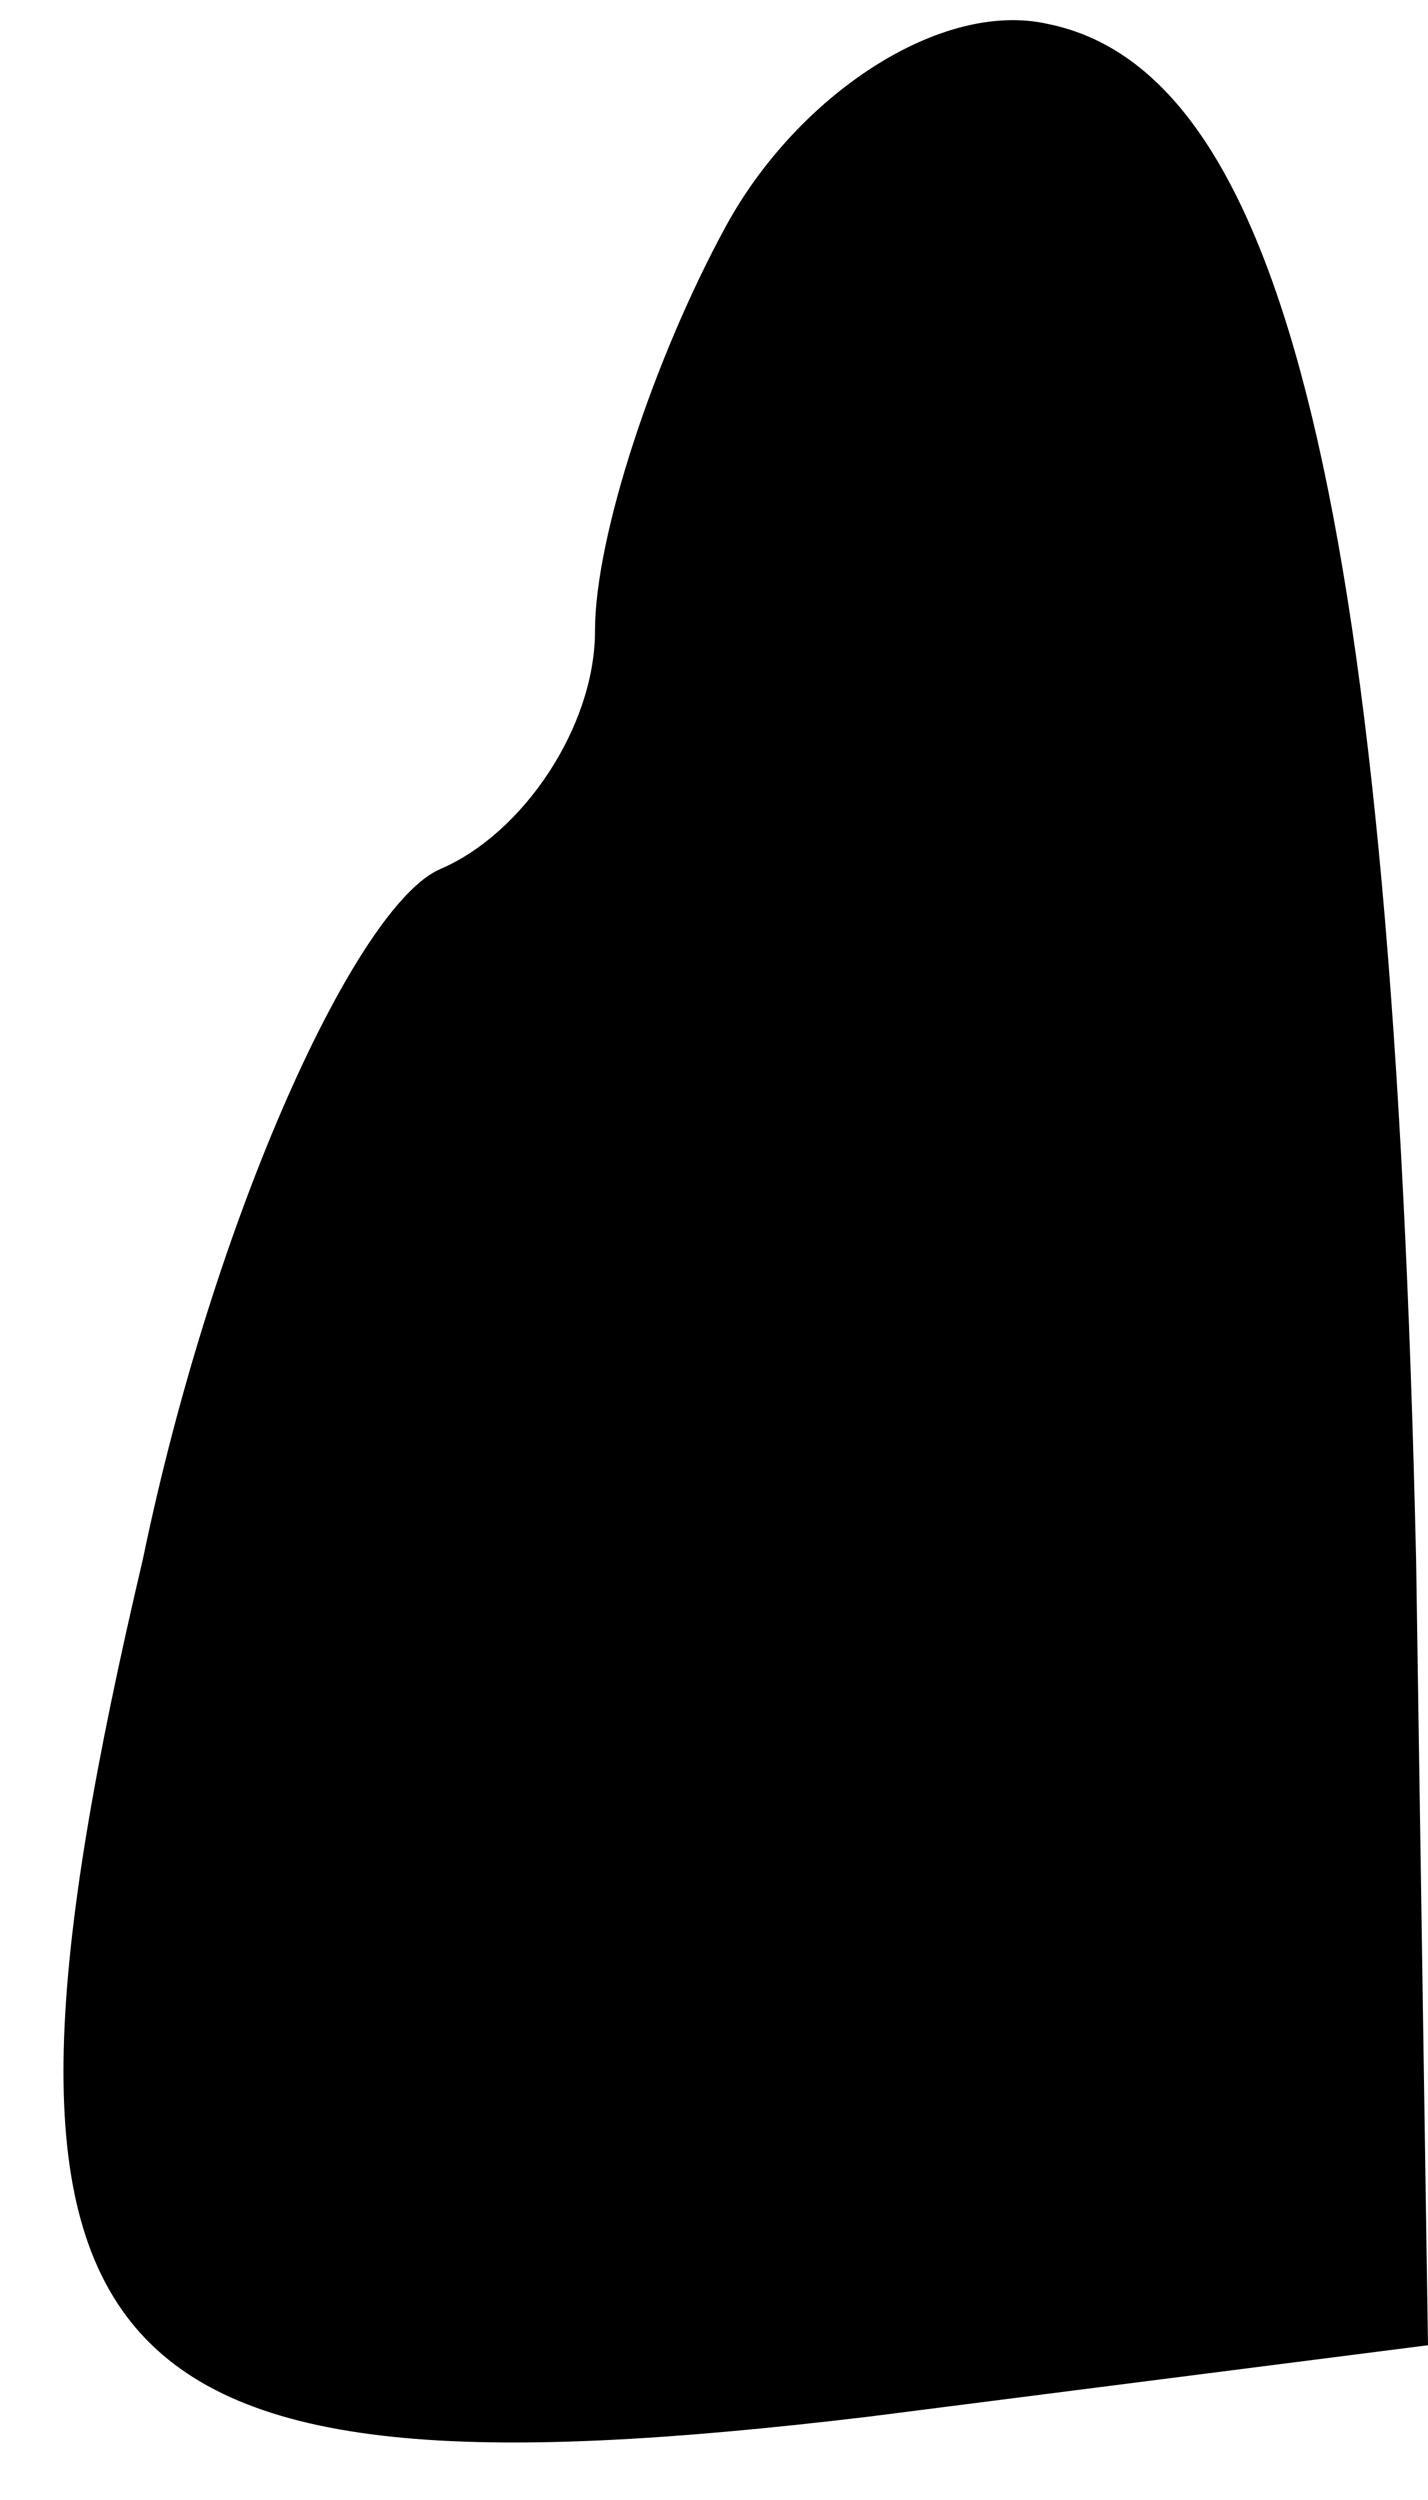 <?xml version="1.0" standalone="no"?>
<!DOCTYPE svg PUBLIC "-//W3C//DTD SVG 20010904//EN"
 "http://www.w3.org/TR/2001/REC-SVG-20010904/DTD/svg10.dtd">
<svg version="1.0" xmlns="http://www.w3.org/2000/svg"
 width="12pt" height="21pt" viewBox="0 0 12 21"
 preserveAspectRatio="xMidYMid meet">
<g transform="translate(0,21) scale(0.1,-0.1)"
fill="#000000" stroke="none">
<path fill="#000000" stroke="none" d="M61 191 c-6 -11 -11 -26 -11 -34 0 -8
-6 -17 -13 -20 -7 -3 -19 -29 -25 -58 -16 -68 -6 -80 61 -72 l47 6 -1 66 c-2
88 -11 125 -31 129 -9 2 -21 -6 -27 -17z"/>
</g>
</svg>
